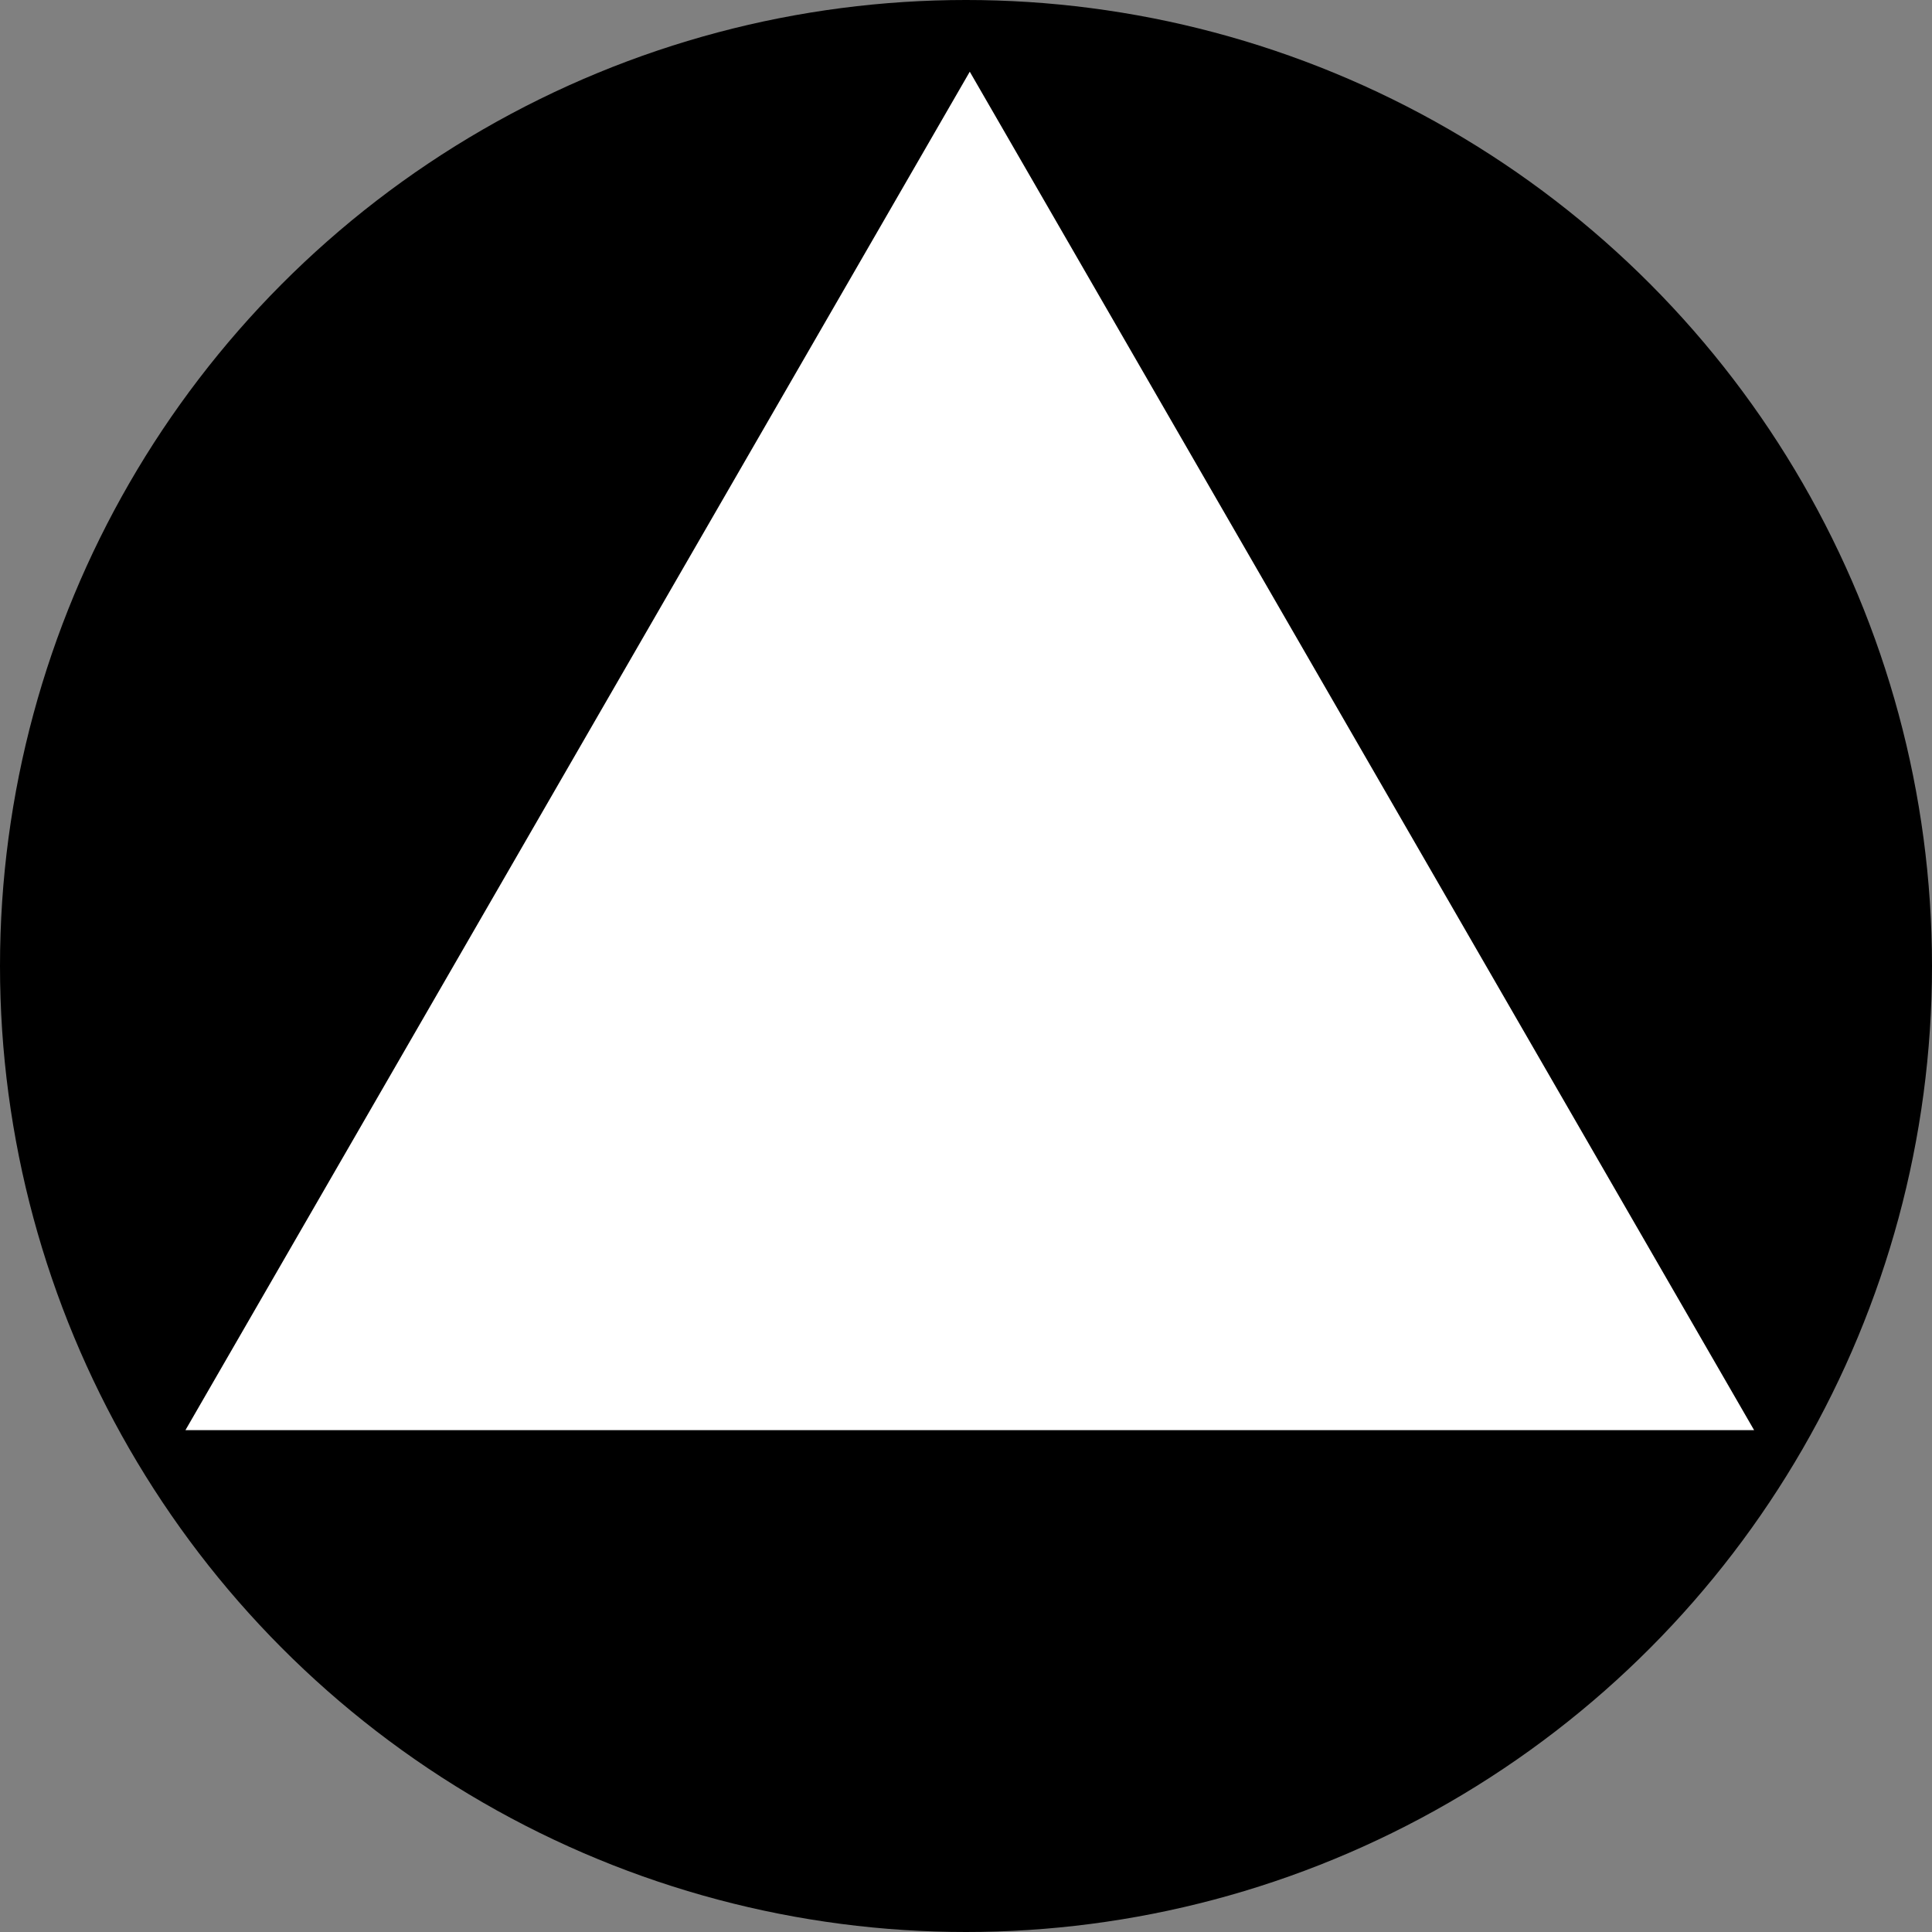 <?xml version="1.0" encoding="UTF-8" standalone="no"?>
<svg
   xmlns:dc="http://purl.org/dc/elements/1.1/"
   xmlns:cc="http://creativecommons.org/ns#"
   xmlns:rdf="http://www.w3.org/1999/02/22-rdf-syntax-ns#"
   xmlns:svg="http://www.w3.org/2000/svg"
   xmlns="http://www.w3.org/2000/svg"
   xmlns:sodipodi="http://sodipodi.sourceforge.net/DTD/sodipodi-0.dtd"
   xmlns:inkscape="http://www.inkscape.org/namespaces/inkscape"
   viewBox="0 0 512 512"
   style="height: 512px; width: 512px;"
   version="1.1"
   id="svg140"
   sodipodi:docname="d4.svg"
   inkscape:version="0.92.3 (2405546, 2018-03-11)">
  <rect x="0" y="0" width="512" height="512" fill="#808080" stroke="none"/>
  <defs
     id="defs144" />
  <sodipodi:namedview
     pagecolor="#ffffff"
     bordercolor="#666666"
     borderopacity="1"
     objecttolerance="10"
     gridtolerance="10"
     guidetolerance="10"
     inkscape:pageopacity="0"
     inkscape:pageshadow="2"
     inkscape:window-width="1920"
     inkscape:window-height="1017"
     id="namedview142"
     showgrid="false"
     inkscape:zoom="0.921875"
     inkscape:cx="253.81646"
     inkscape:cy="175.49085"
     inkscape:window-x="-8"
     inkscape:window-y="-8"
     inkscape:window-maximized="1"
     inkscape:current-layer="g138" />
  <circle
     cx="256"
     cy="256"
     r="256"
     fill="#000"
     fill-opacity="1"
     id="circle134" />
  <g
     class=""
     transform="translate(1,-57)"
     id="g138"
     style="touch-action: none;">
    <path
       d="M 486.95,456 H 25.05 L 256,56 Z"
       id="path136"
       transform="matrix(0.9,0,0,0.9,25.6,25.6)"
       inkscape:connector-curvature="0"
       style="fill:#ffffff;fill-opacity:1"
       sodipodi:nodetypes="cccc" />
  </g>
</svg>

